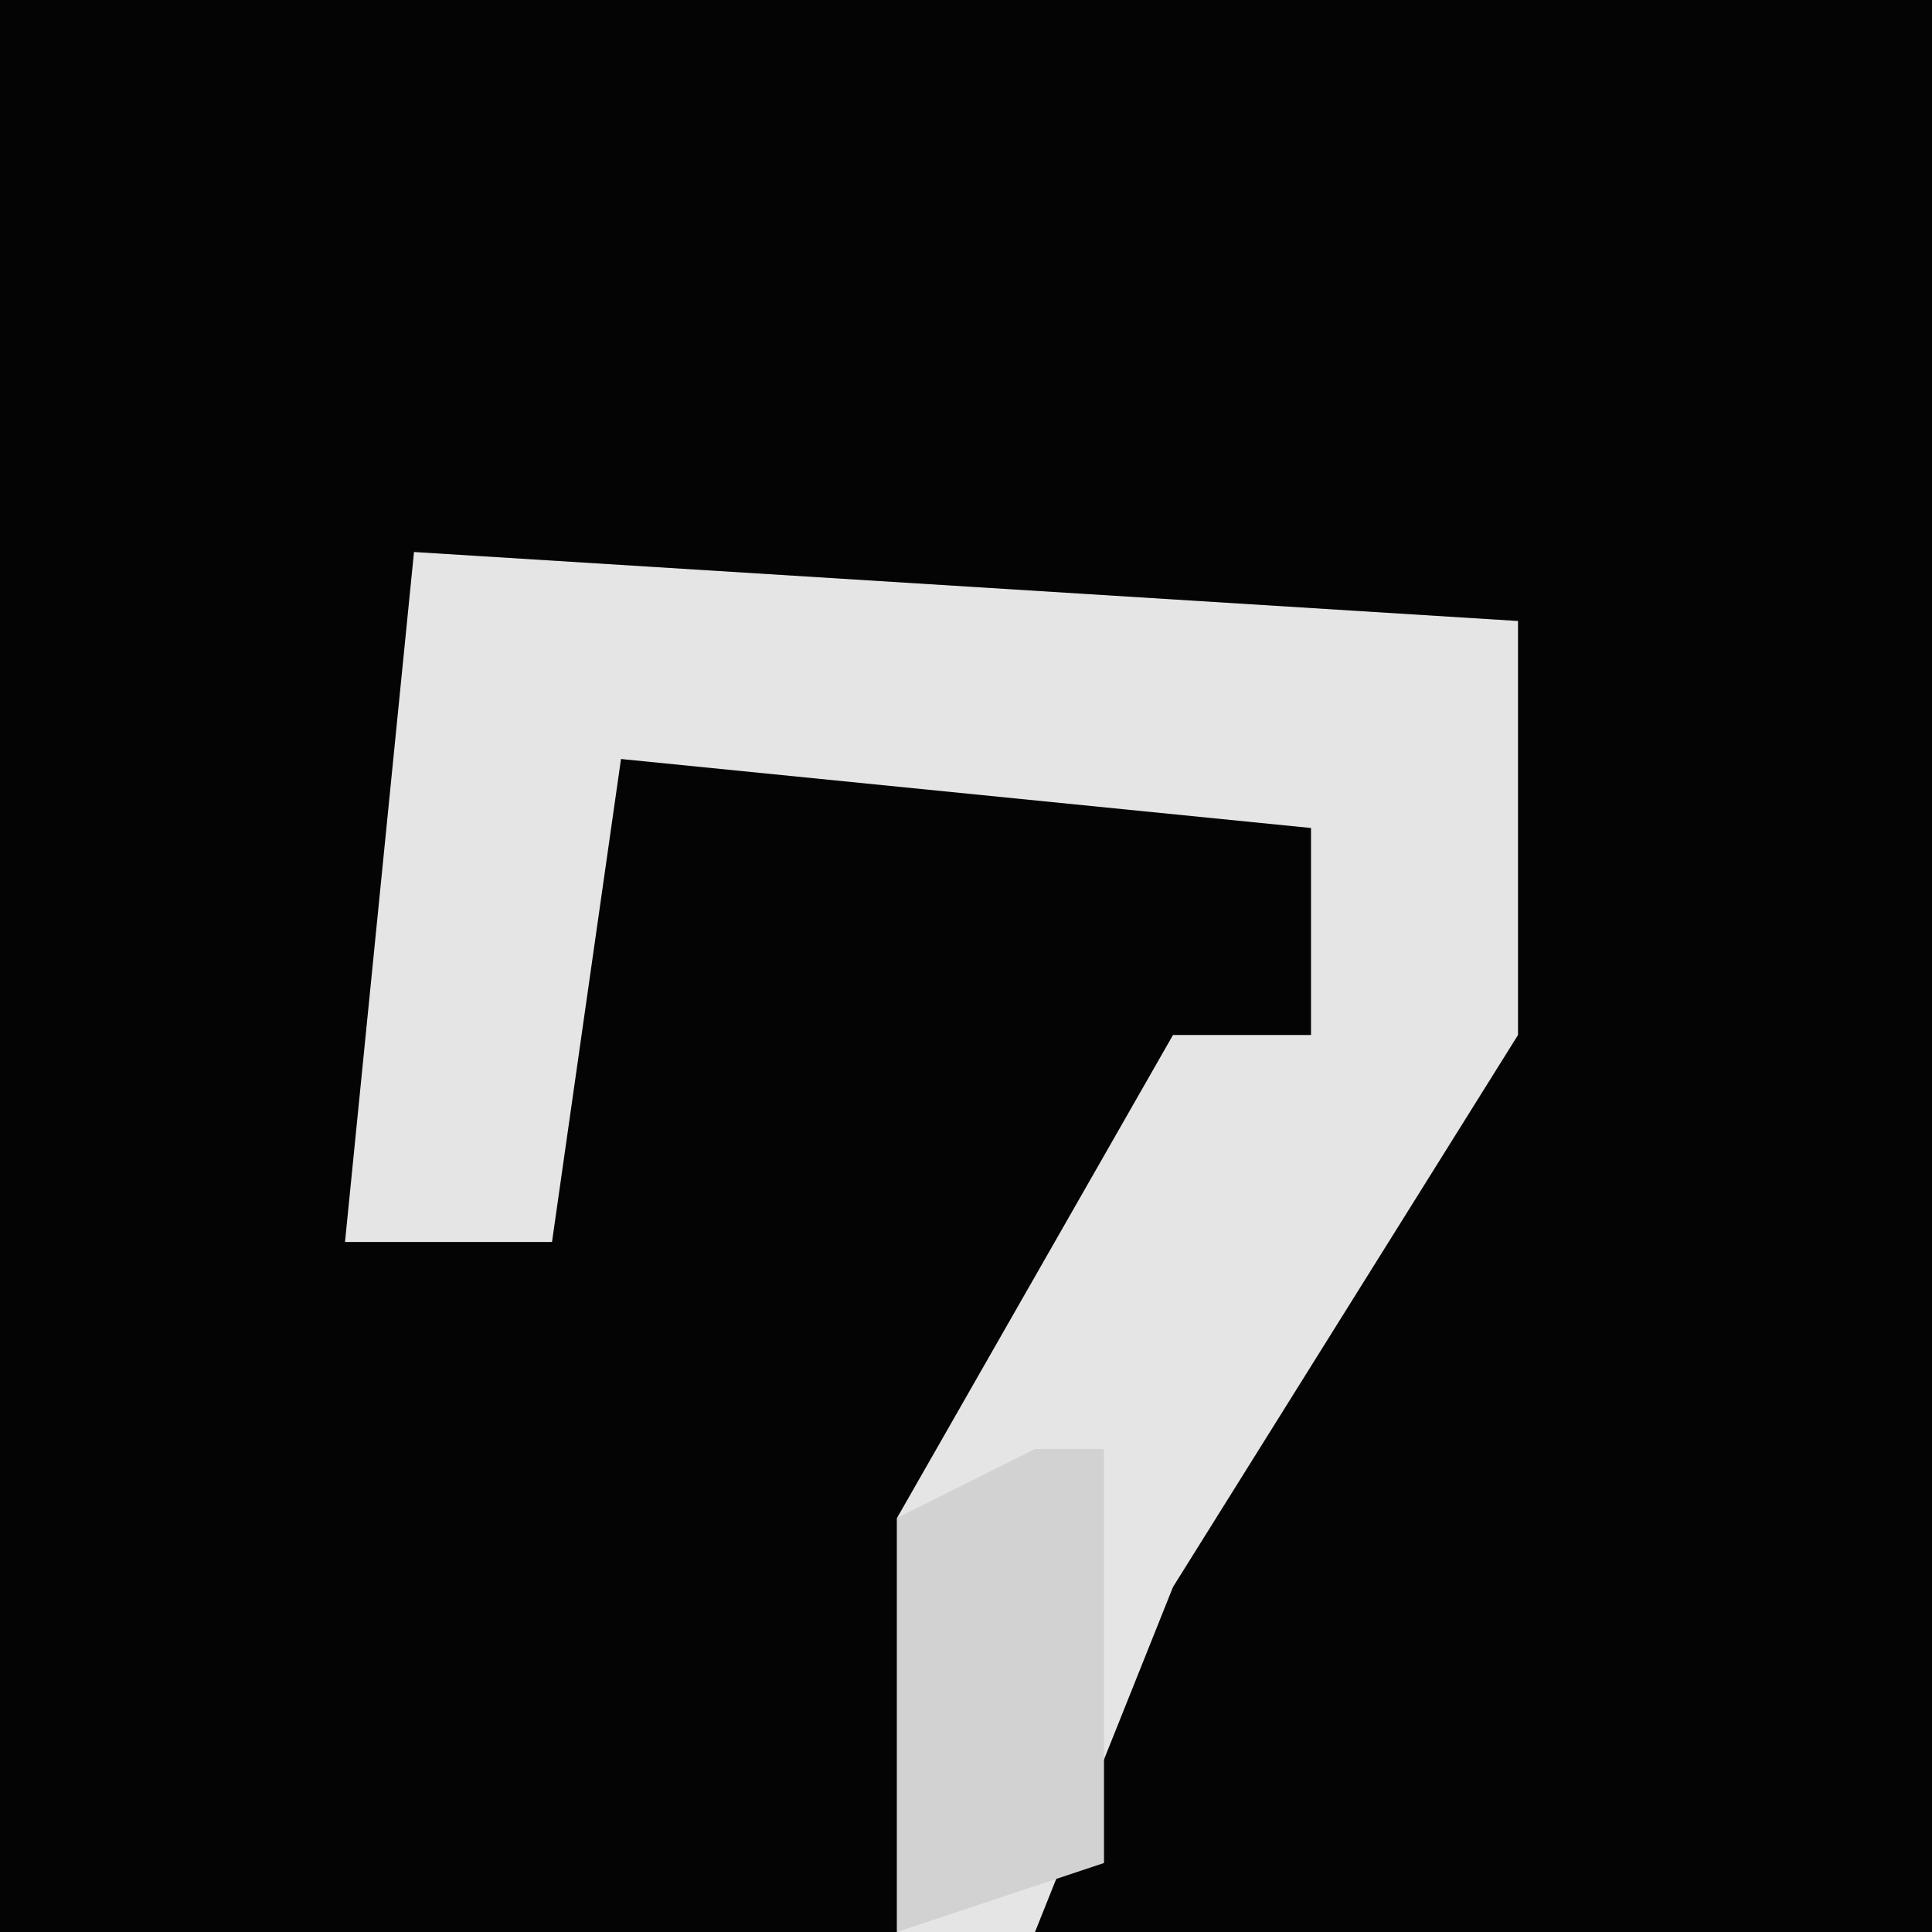 <?xml version="1.0" encoding="UTF-8"?>
<svg version="1.1" xmlns="http://www.w3.org/2000/svg" width="28" height="28">
<path d="M0,0 L28,0 L28,28 L0,28 Z " fill="#040404" transform="translate(0,0)"/>
<path d="M0,0 L16,1 L16,7 L11,15 L9,20 L7,20 L7,14 L11,7 L13,7 L13,4 L3,3 L2,10 L-1,10 Z " fill="#E5E5E5" transform="translate(6,8)"/>
<path d="M0,0 L1,0 L1,6 L-2,7 L-2,1 Z " fill="#D2D2D2" transform="translate(15,21)"/>
</svg>
